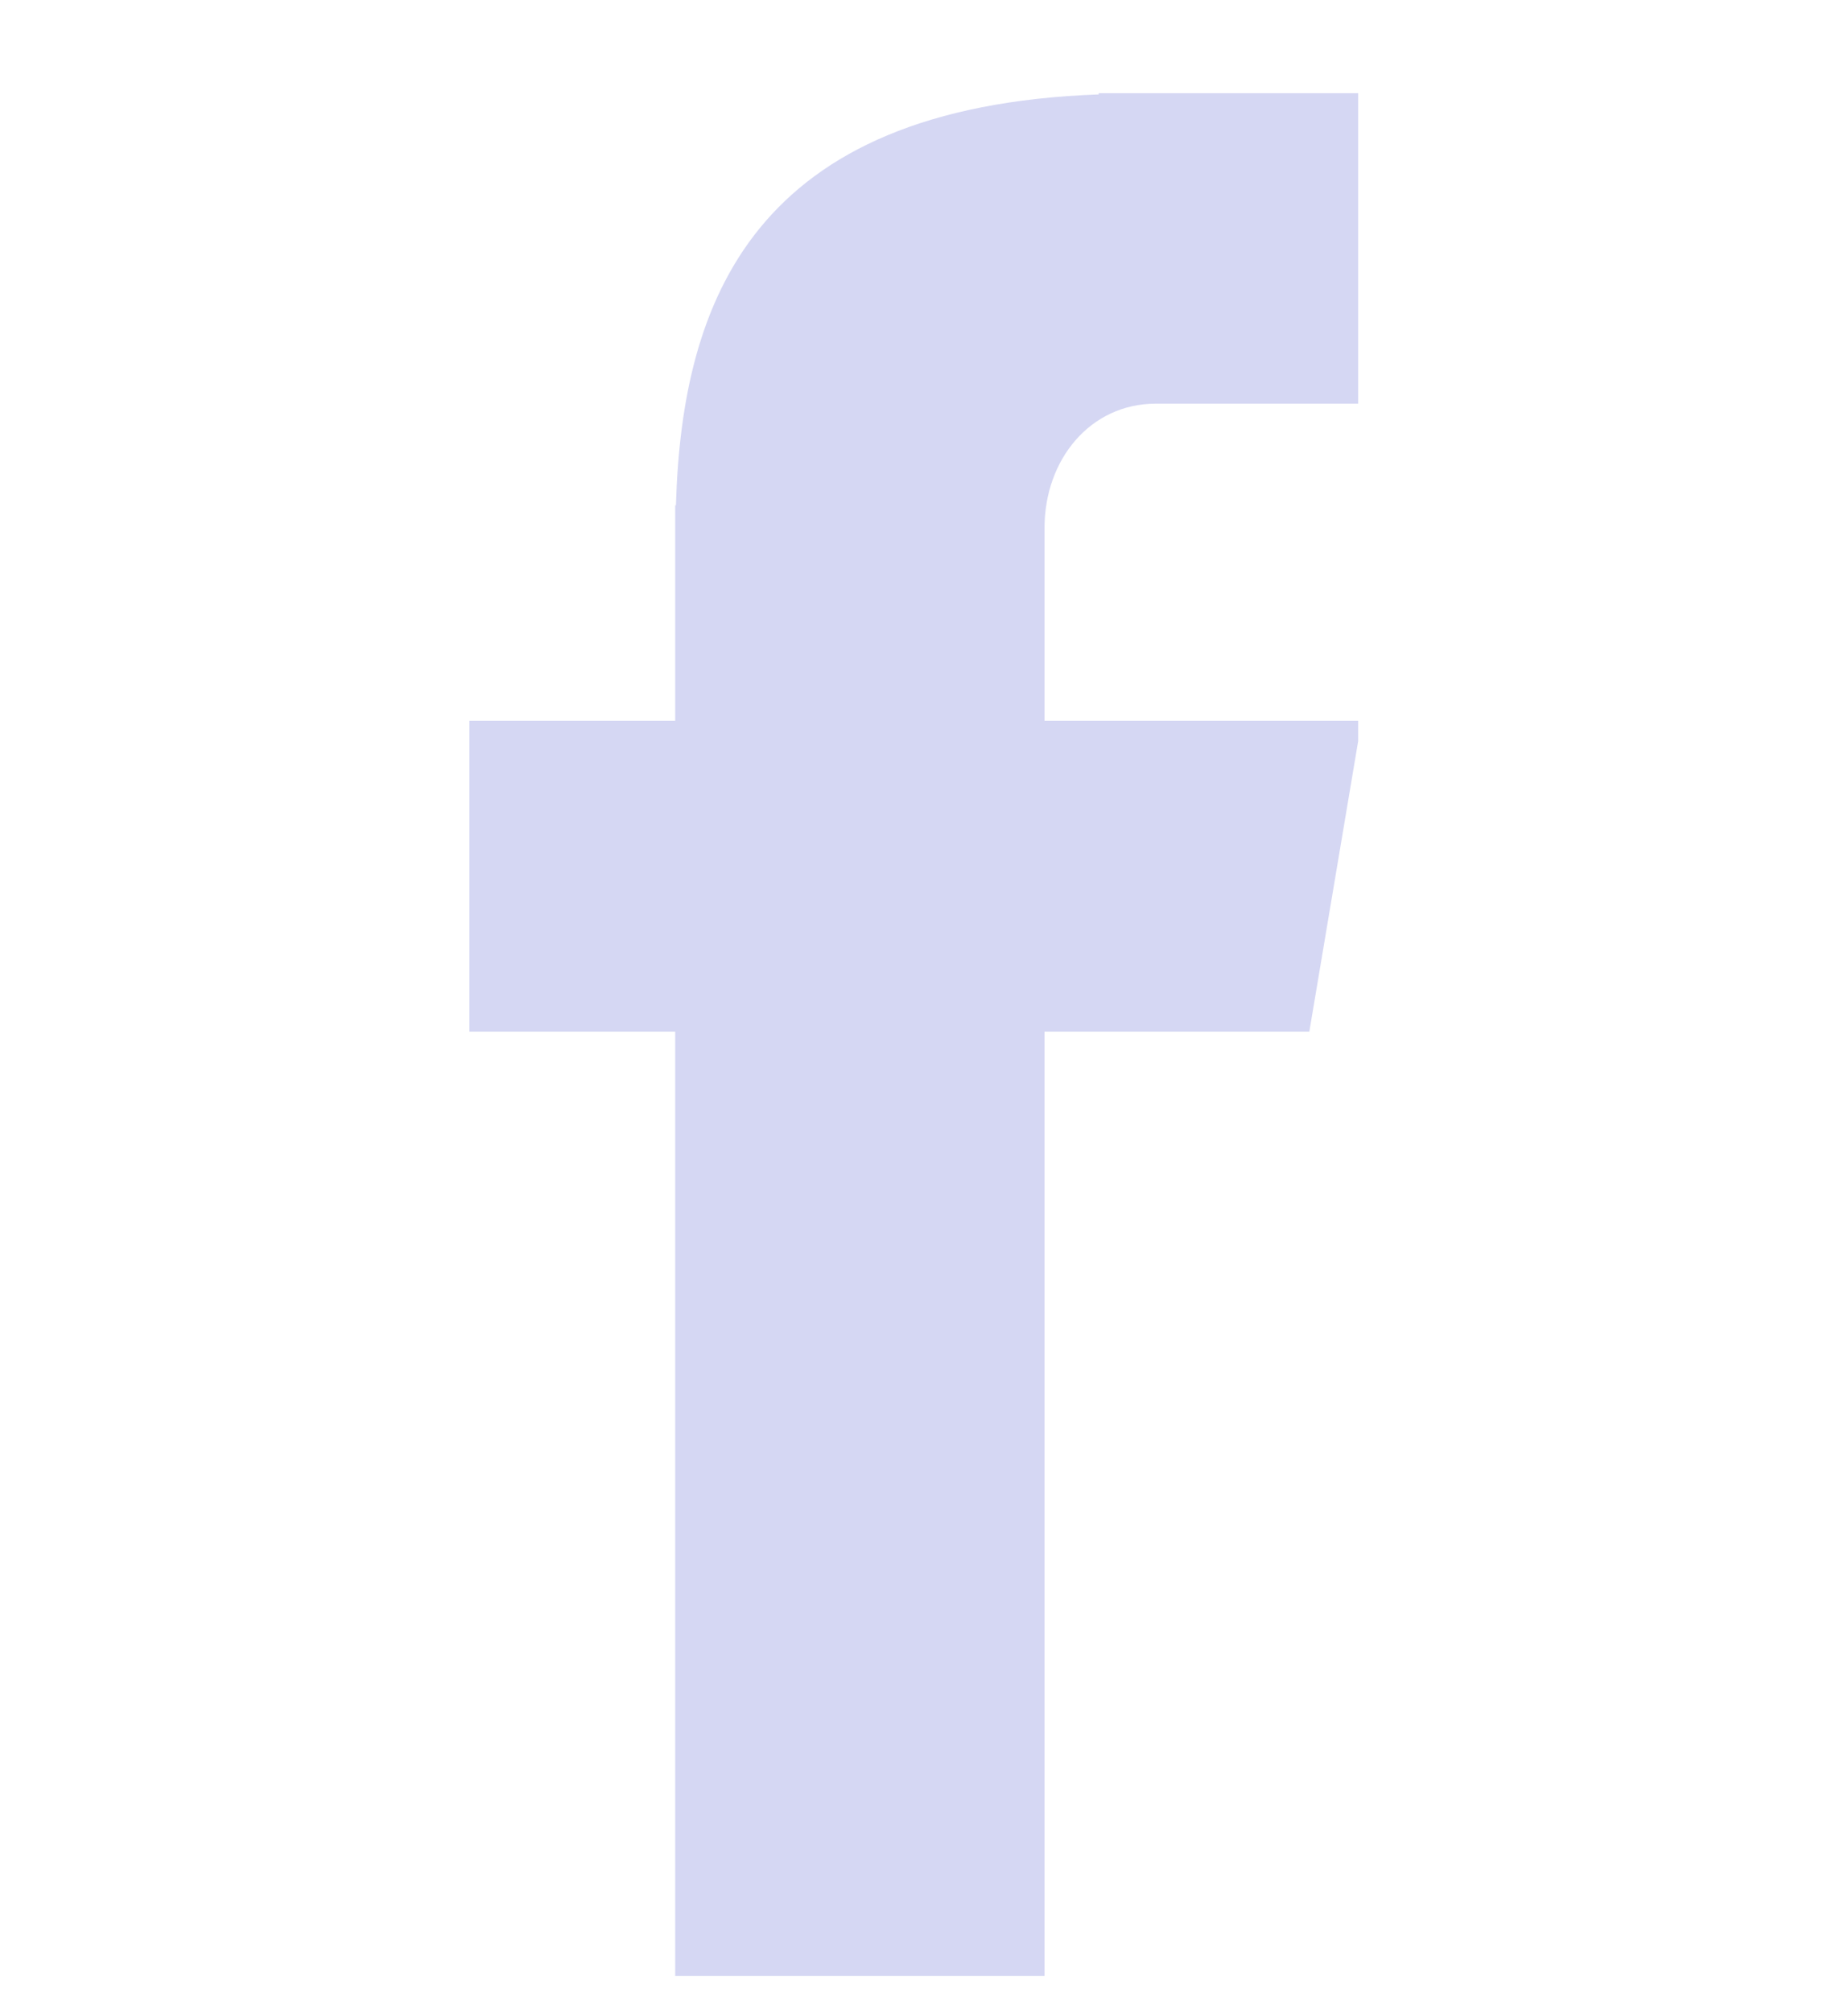 <svg xmlns="http://www.w3.org/2000/svg" xmlns:xlink="http://www.w3.org/1999/xlink" width="68" zoomAndPan="magnify" viewBox="0 0 50.88 55.5" height="74" preserveAspectRatio="xMidYMid meet" version="1.0"><defs><clipPath id="cc1757caa3"><path d="M 12.895 2.48 L 37.422 2.48 L 37.422 54.512 L 12.895 54.512 Z M 12.895 2.48 " clip-rule="nonzero"/></clipPath></defs><g clip-path="url(#cc1757caa3)"><path fill="#d5d7f3" d="M 31.836 11.137 L 37.516 11.137 L 37.516 2.57 L 30.262 2.57 L 30.262 2.605 C 20.727 2.953 18.758 8.297 18.594 13.941 L 18.574 13.941 L 18.574 19.887 L 12.895 19.887 L 12.895 28.461 L 18.574 28.461 L 18.574 54.523 L 28.766 54.523 L 28.766 28.461 L 36.074 28.461 L 37.516 19.887 L 28.766 19.887 L 28.766 14.566 C 28.766 12.676 30.031 11.137 31.836 11.137 Z M 31.836 11.137 " fill-opacity="1" fill-rule="nonzero"/></g></svg>